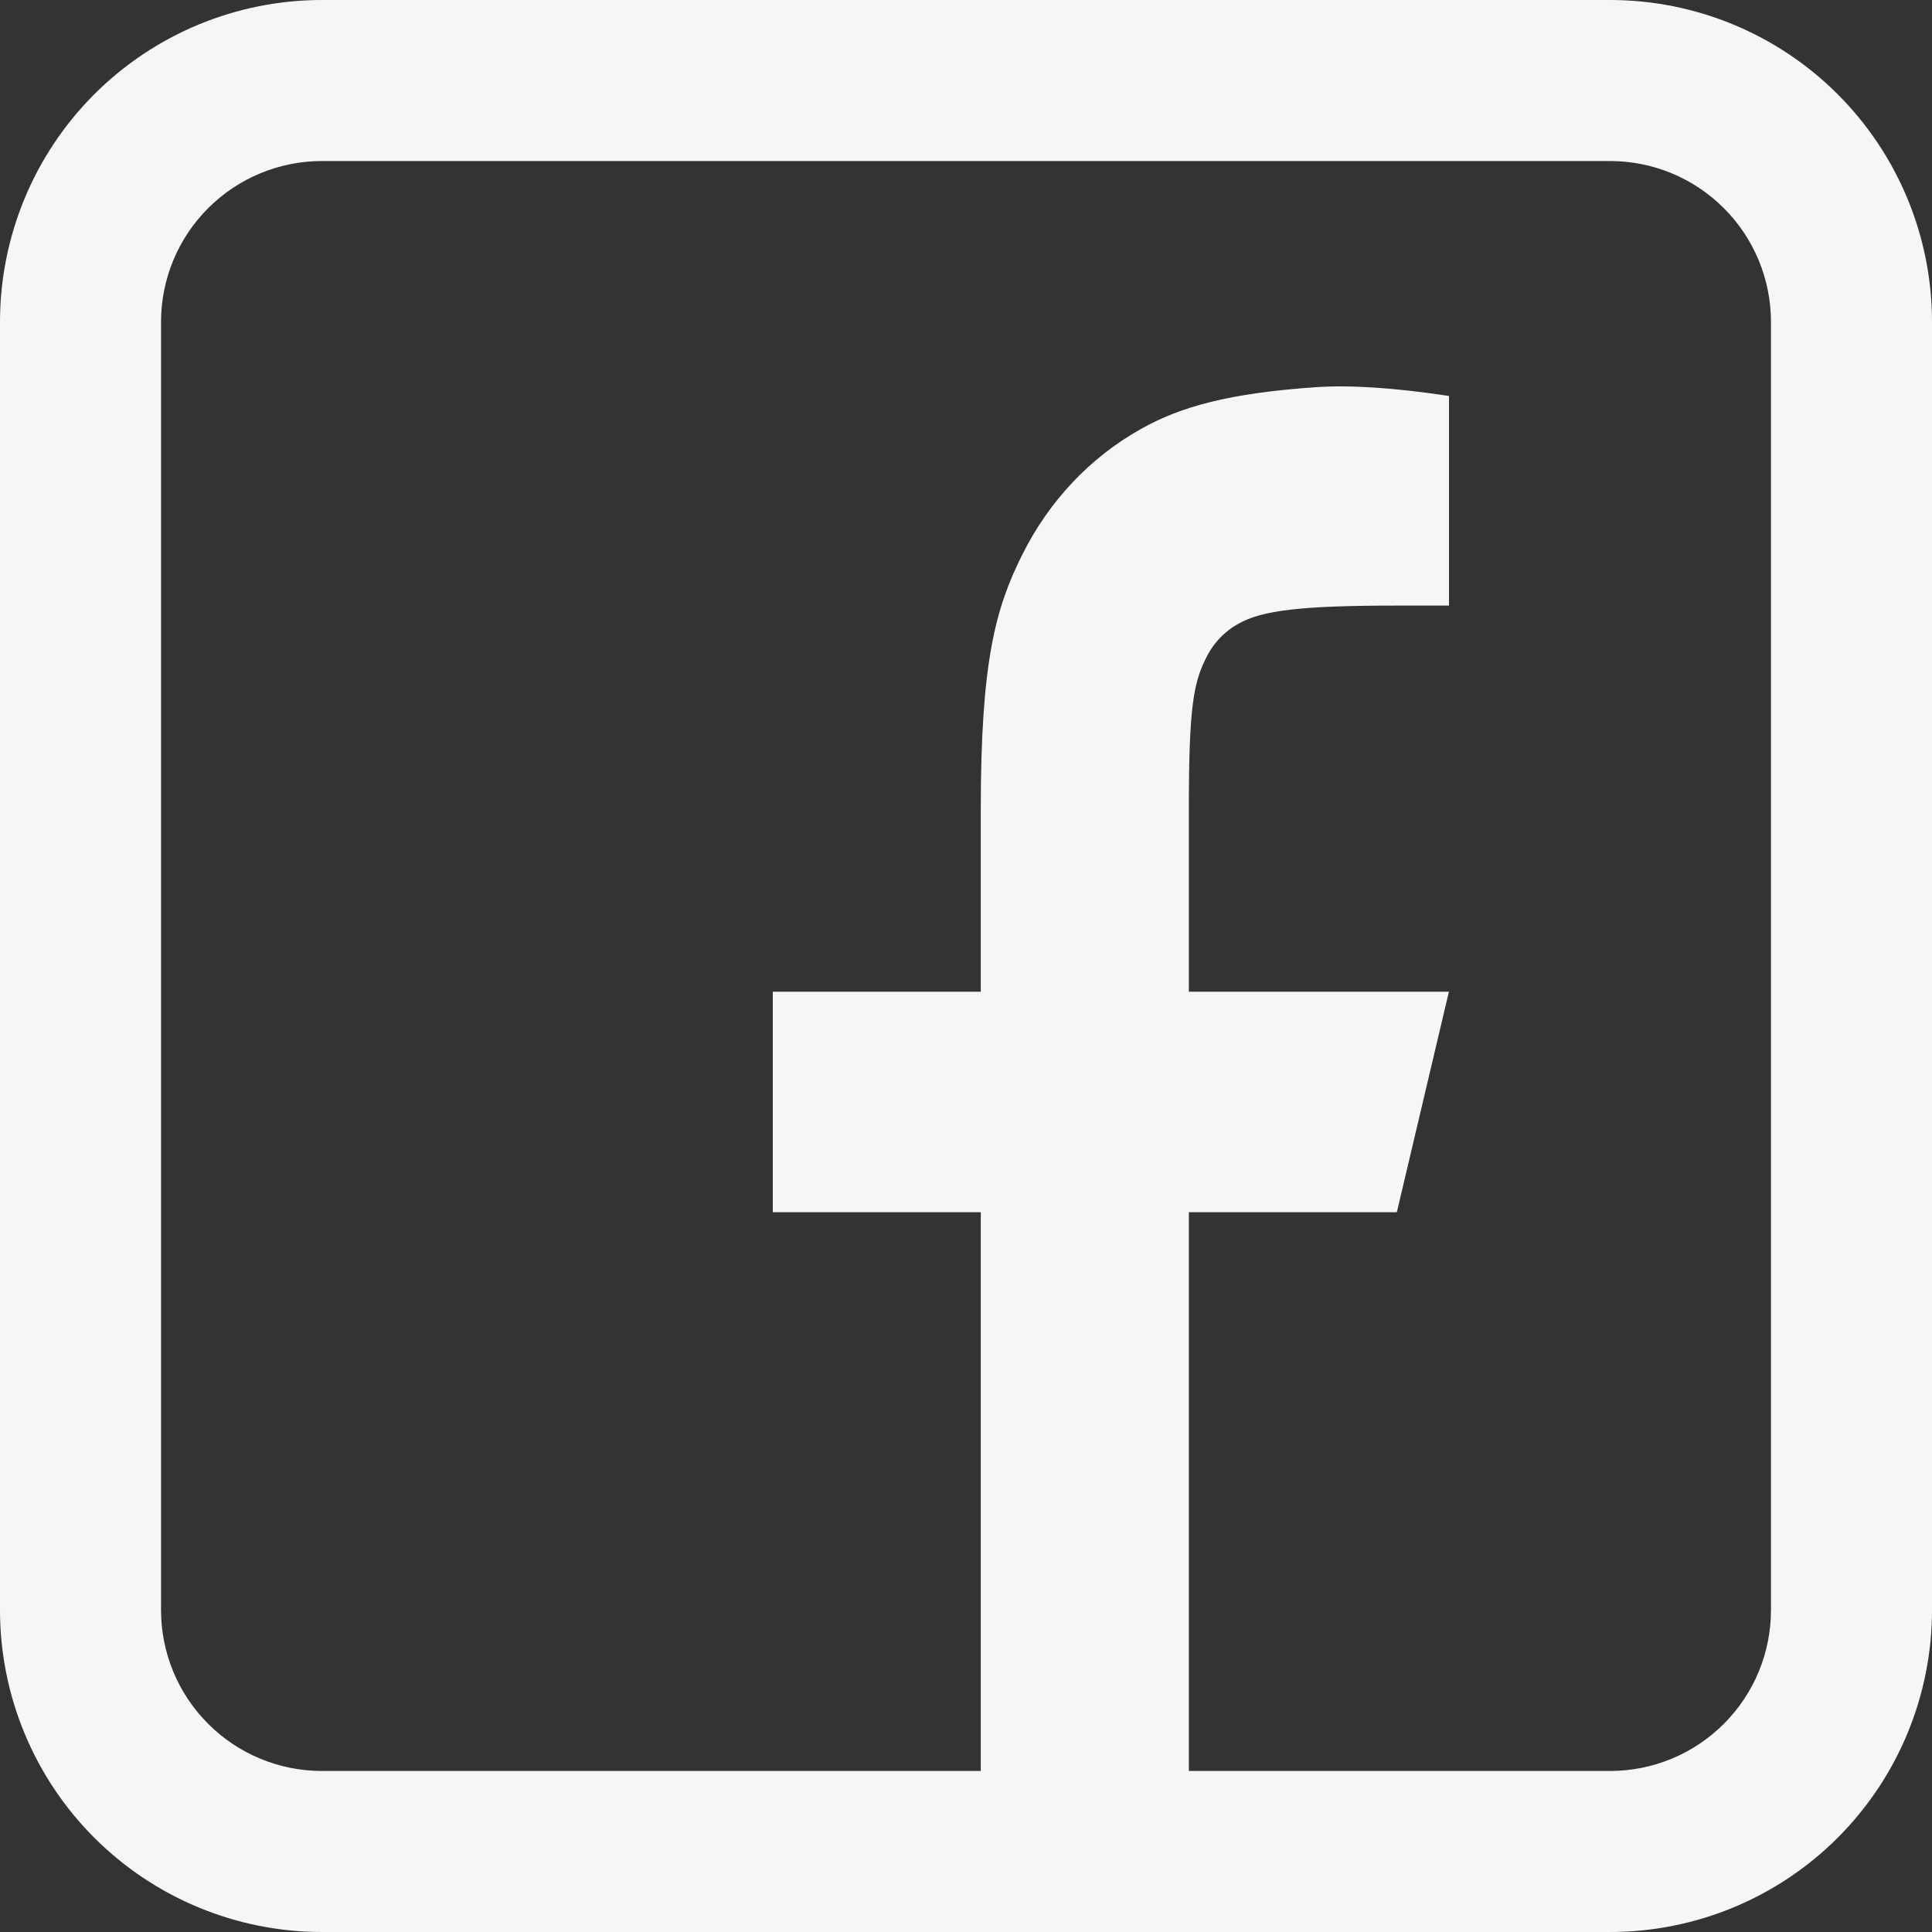<svg width="20" height="20" viewBox="0 0 20 20" fill="none" xmlns="http://www.w3.org/2000/svg">
<rect x="0" y="0" width="20" height="20" fill="#333333" stroke="none"/>
<path d="M16.667 0H3.333C2.449 0 1.601 0.351 0.976 0.976C0.351 1.601 0 2.449 0 3.333V16.667C0 17.551 0.351 18.399 0.976 19.024C1.601 19.649 2.449 20 3.333 20H16.667C17.551 20 18.399 19.649 19.024 19.024C19.649 18.399 20 17.551 20 16.667V3.333C20 2.449 19.649 1.601 19.024 0.976C18.399 0.351 17.551 0 16.667 0V0ZM18.333 16.667H18.333C18.333 17.109 18.158 17.533 17.845 17.845C17.533 18.158 17.109 18.333 16.667 18.333H3.333C2.891 18.333 2.467 18.158 2.155 17.845C1.842 17.533 1.667 17.109 1.667 16.667V3.333C1.667 2.891 1.842 2.467 2.155 2.155C2.467 1.842 2.891 1.667 3.333 1.667H16.667C17.109 1.667 17.533 1.842 17.845 2.155C18.158 2.467 18.333 2.891 18.333 3.333L18.333 16.667Z" fill="#F4F6F8"/>
<path d="M10.153 12.549V19H12.307V12.549H14.46L14.999 10.266H12.307V8.376C12.307 7.328 12.354 7.072 12.484 6.814C12.558 6.66 12.677 6.535 12.822 6.456C13.065 6.318 13.473 6.269 14.46 6.269H15V4.099C14.437 4.014 13.978 3.984 13.624 4.008C12.73 4.069 12.219 4.209 11.807 4.443C11.286 4.735 10.86 5.186 10.584 5.739C10.304 6.297 10.153 6.851 10.153 8.377V10.266H8V12.549H10.153Z" fill="#F4F6F8"/>
</svg>
